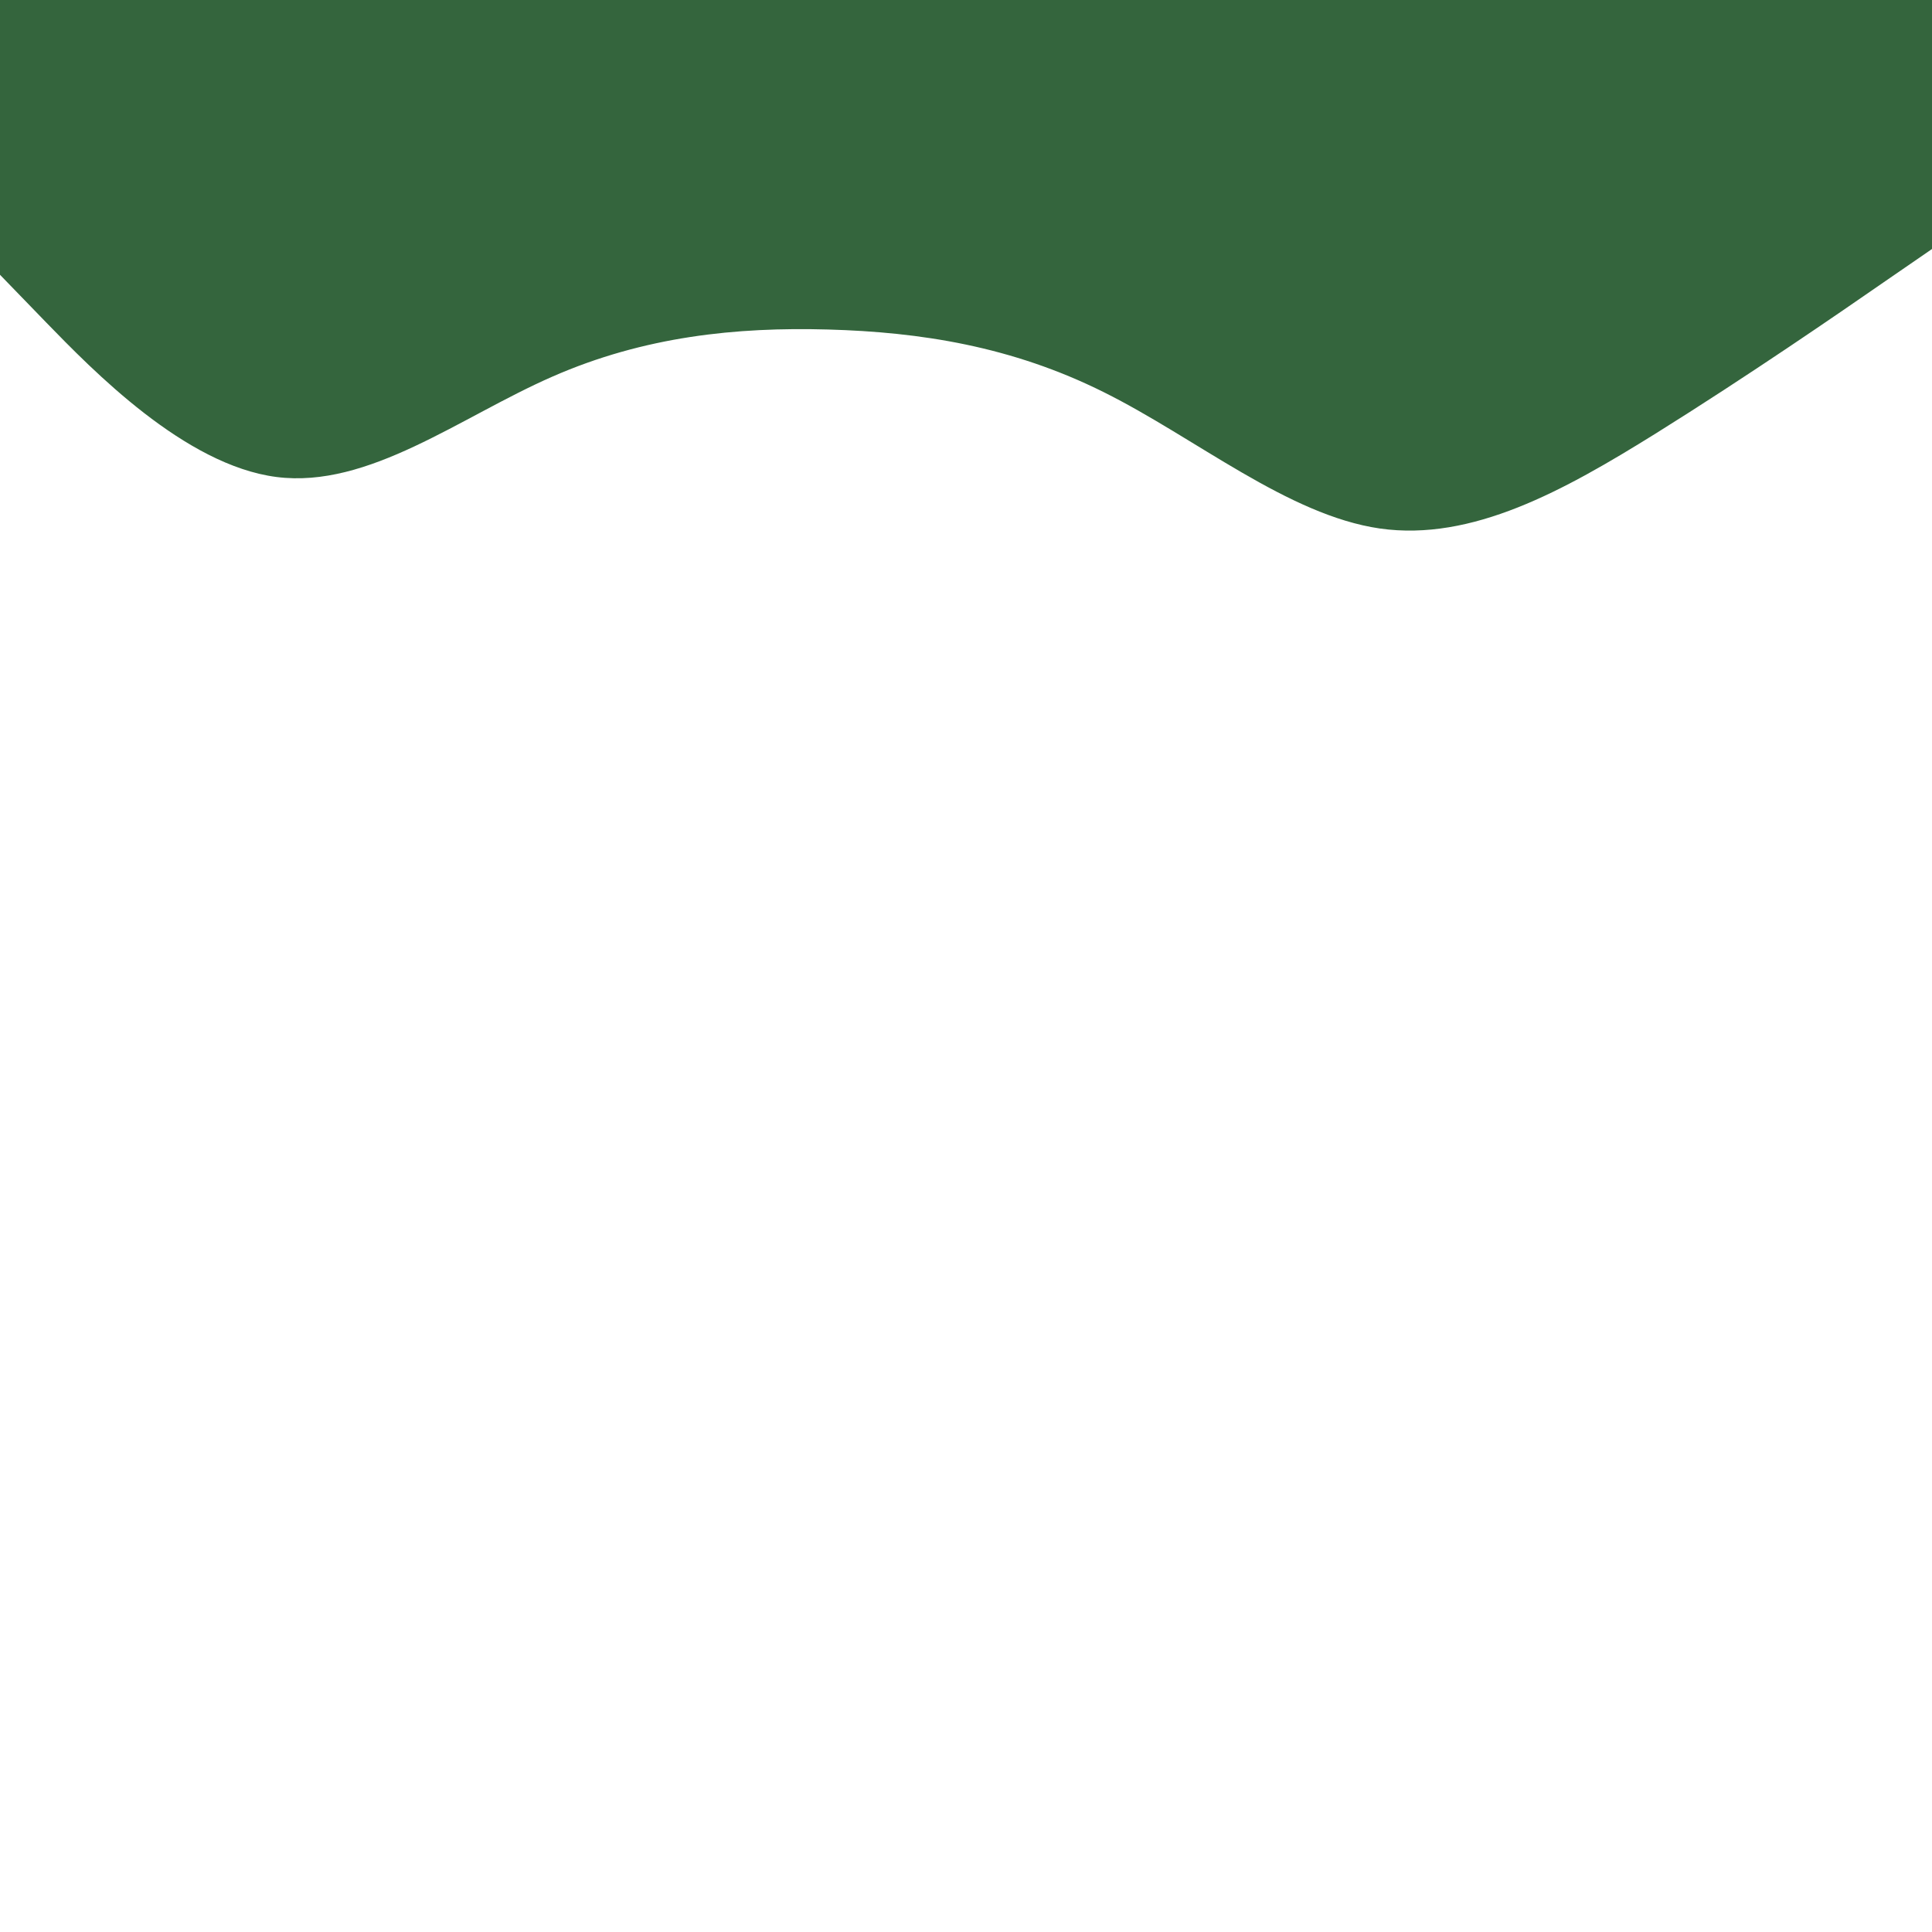 <svg id="visual" viewBox="0 0 900 900" width="900" height="900" xmlns="http://www.w3.org/2000/svg" xmlns:xlink="http://www.w3.org/1999/xlink" version="1.1"><rect x="0" y="0" width="900" height="900" fill="#ffffff"></rect><path d="M0 128L21.5 150.2C43 172.3 86 216.7 128.8 222.2C171.7 227.7 214.3 194.3 257.2 175.5C300 156.7 343 152.3 385.8 153.5C428.7 154.7 471.3 161.3 514.2 182.7C557 204 600 240 642.8 246.2C685.7 252.3 728.3 228.7 771.2 202C814 175.3 857 145.7 878.5 130.8L900 116L900 0L878.5 0C857 0 814 0 771.2 0C728.3 0 685.7 0 642.8 0C600 0 557 0 514.2 0C471.3 0 428.7 0 385.8 0C343 0 300 0 257.2 0C214.3 0 171.7 0 128.8 0C86 0 43 0 21.5 0L0 0Z" fill="#34653d" stroke-linecap="round" stroke-linejoin="miter"></path></svg>